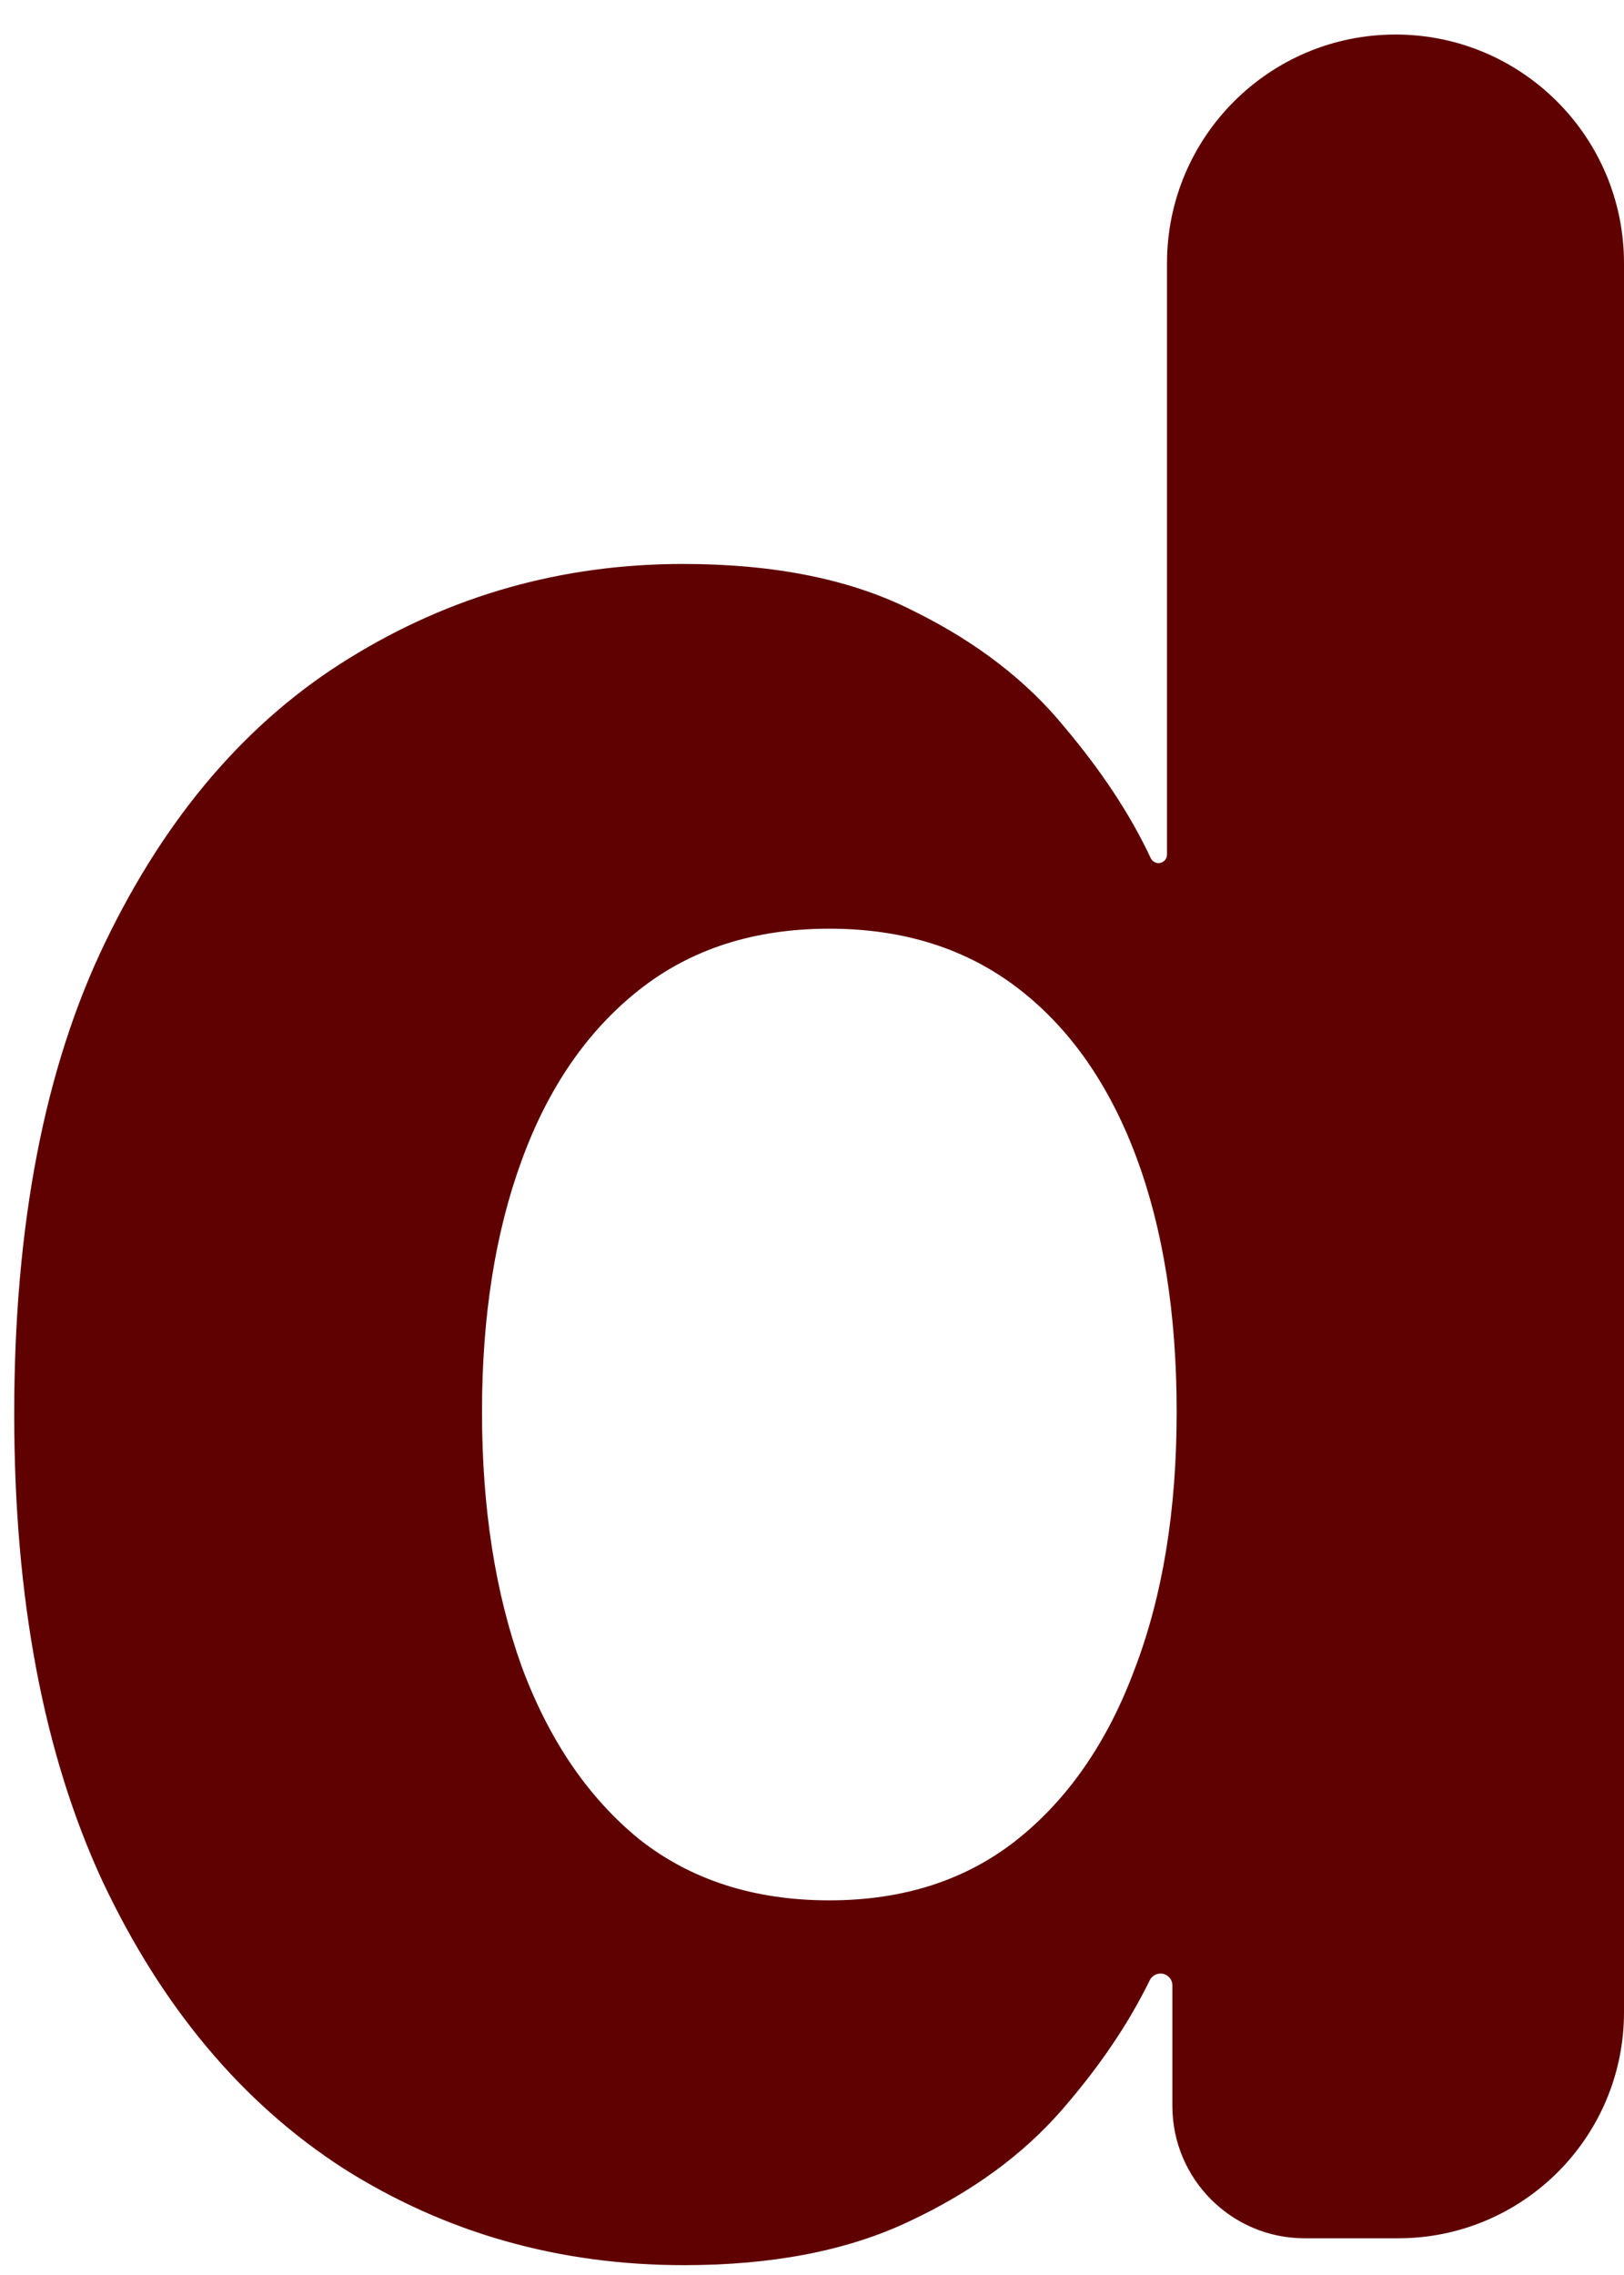 <svg width="20" height="28" viewBox="0 0 20 28" fill="none" xmlns="http://www.w3.org/2000/svg">
<path d="M8.425 27.879C6.88 27.879 5.481 27.481 4.227 26.687C2.982 25.883 1.993 24.705 1.261 23.151C0.537 21.588 0.175 19.672 0.175 17.403C0.175 15.072 0.55 13.134 1.3 11.589C2.051 10.035 3.048 8.874 4.293 8.106C5.547 7.329 6.92 6.941 8.412 6.941C9.551 6.941 10.5 7.135 11.259 7.524C12.027 7.903 12.646 8.38 13.114 8.954C13.572 9.498 13.925 10.034 14.171 10.561C14.189 10.598 14.226 10.623 14.267 10.623C14.325 10.623 14.372 10.576 14.372 10.518V3.239C14.372 1.685 15.632 0.425 17.186 0.425C18.74 0.425 20 1.685 20 3.239V24.766C20 26.302 18.755 27.548 17.219 27.548H16.067C15.167 27.548 14.438 26.818 14.438 25.919V24.435C14.438 24.355 14.373 24.29 14.292 24.29C14.236 24.29 14.184 24.322 14.159 24.373C13.897 24.91 13.535 25.443 13.074 25.972C12.597 26.519 11.975 26.974 11.206 27.336C10.447 27.698 9.52 27.879 8.425 27.879ZM10.213 23.389C11.123 23.389 11.891 23.142 12.518 22.648C13.153 22.144 13.639 21.442 13.974 20.542C14.319 19.641 14.491 18.586 14.491 17.377C14.491 16.167 14.323 15.116 13.988 14.225C13.652 13.333 13.166 12.644 12.531 12.159C11.895 11.673 11.123 11.43 10.213 11.43C9.286 11.43 8.505 11.682 7.869 12.185C7.233 12.688 6.752 13.386 6.426 14.278C6.099 15.169 5.936 16.202 5.936 17.377C5.936 18.56 6.099 19.606 6.426 20.515C6.761 21.416 7.242 22.122 7.869 22.634C8.505 23.137 9.286 23.389 10.213 23.389Z" fill="#5F0101"/>
</svg>
